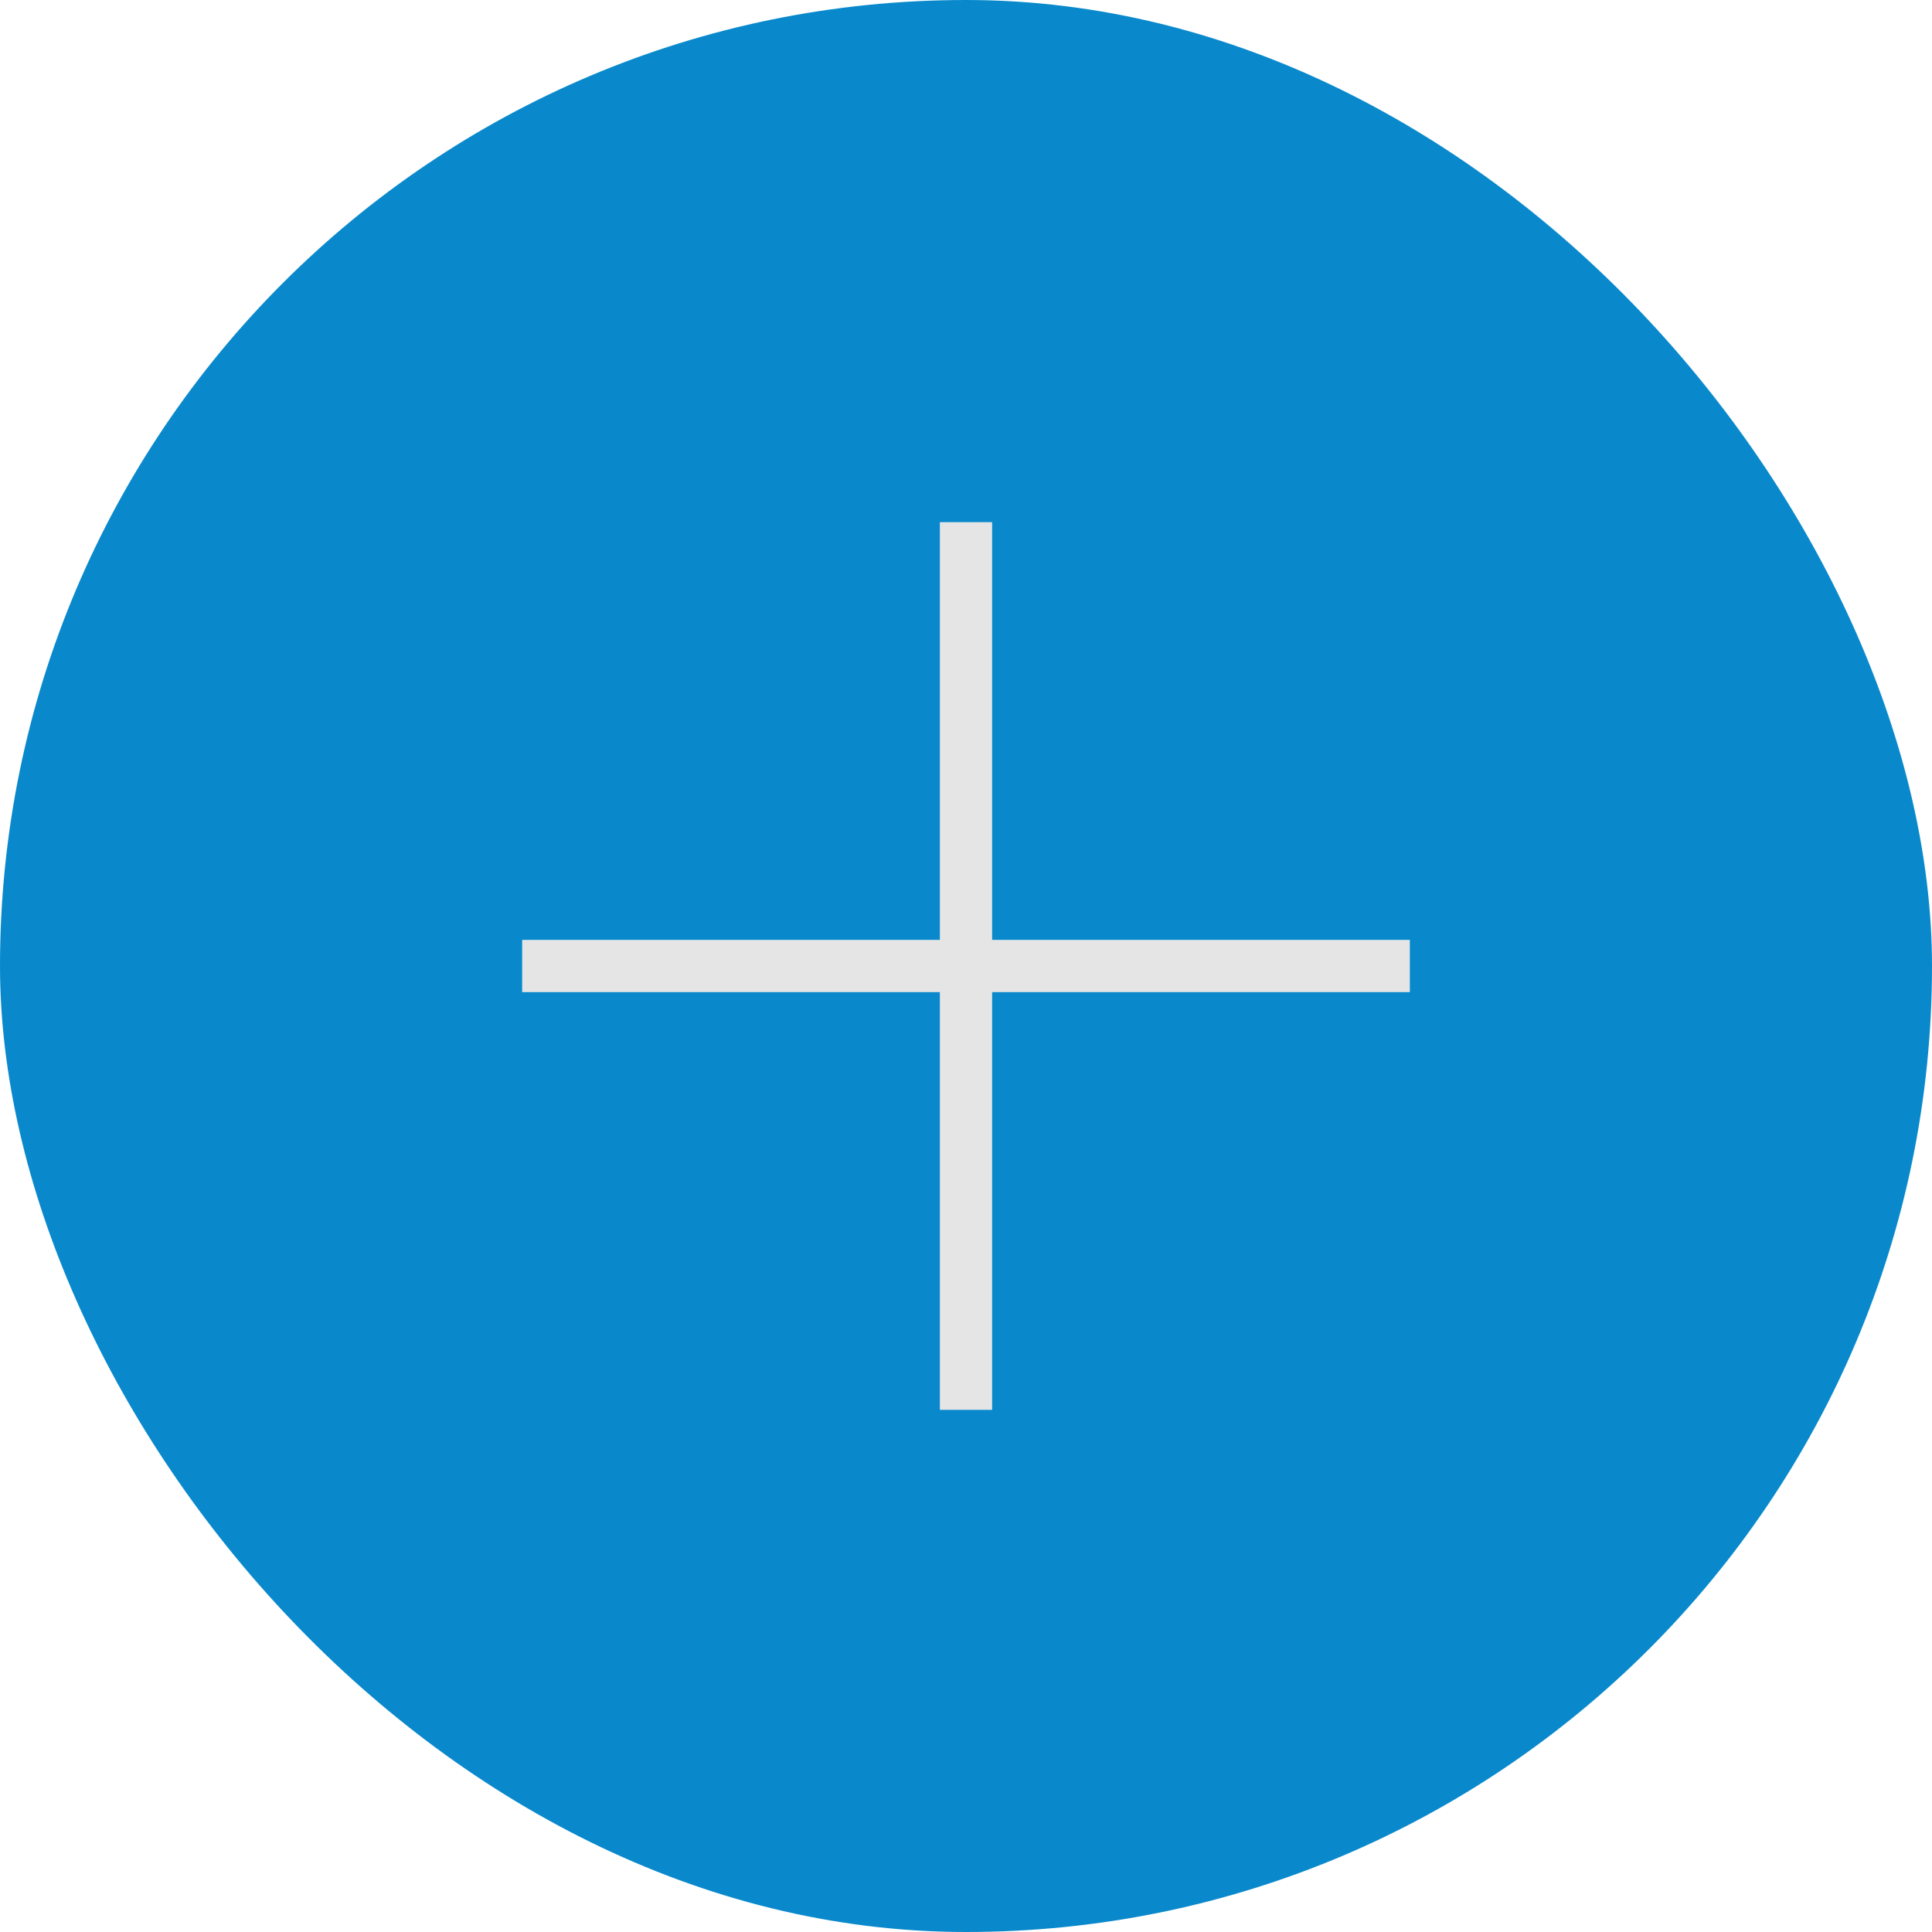 <svg xmlns="http://www.w3.org/2000/svg" width="37" height="37" viewBox="0 0 37 37">
  <defs>
    <style>
      .cls-2{fill:#e5e5e5}
    </style>
  </defs>
  <g id="plus_page" data-name="plus page" transform="translate(-36 -224)">
    <rect id="bord" width="37" height="37" fill="#0989cc" rx="18.5" transform="translate(36 224)"/>
    <g id="Сгруппировать_275" data-name="Сгруппировать 275">
      <path id="Прямоугольник_182" d="M0 0H1V17H0z" class="cls-2" data-name="Прямоугольник 182"
            transform="translate(54 234)"/>
      <path id="Прямоугольник_183" d="M0 0H1V17H0z" class="cls-2" data-name="Прямоугольник 183"
            transform="rotate(90 -89.5 152.5)"/>
    </g>
  </g>
</svg>
